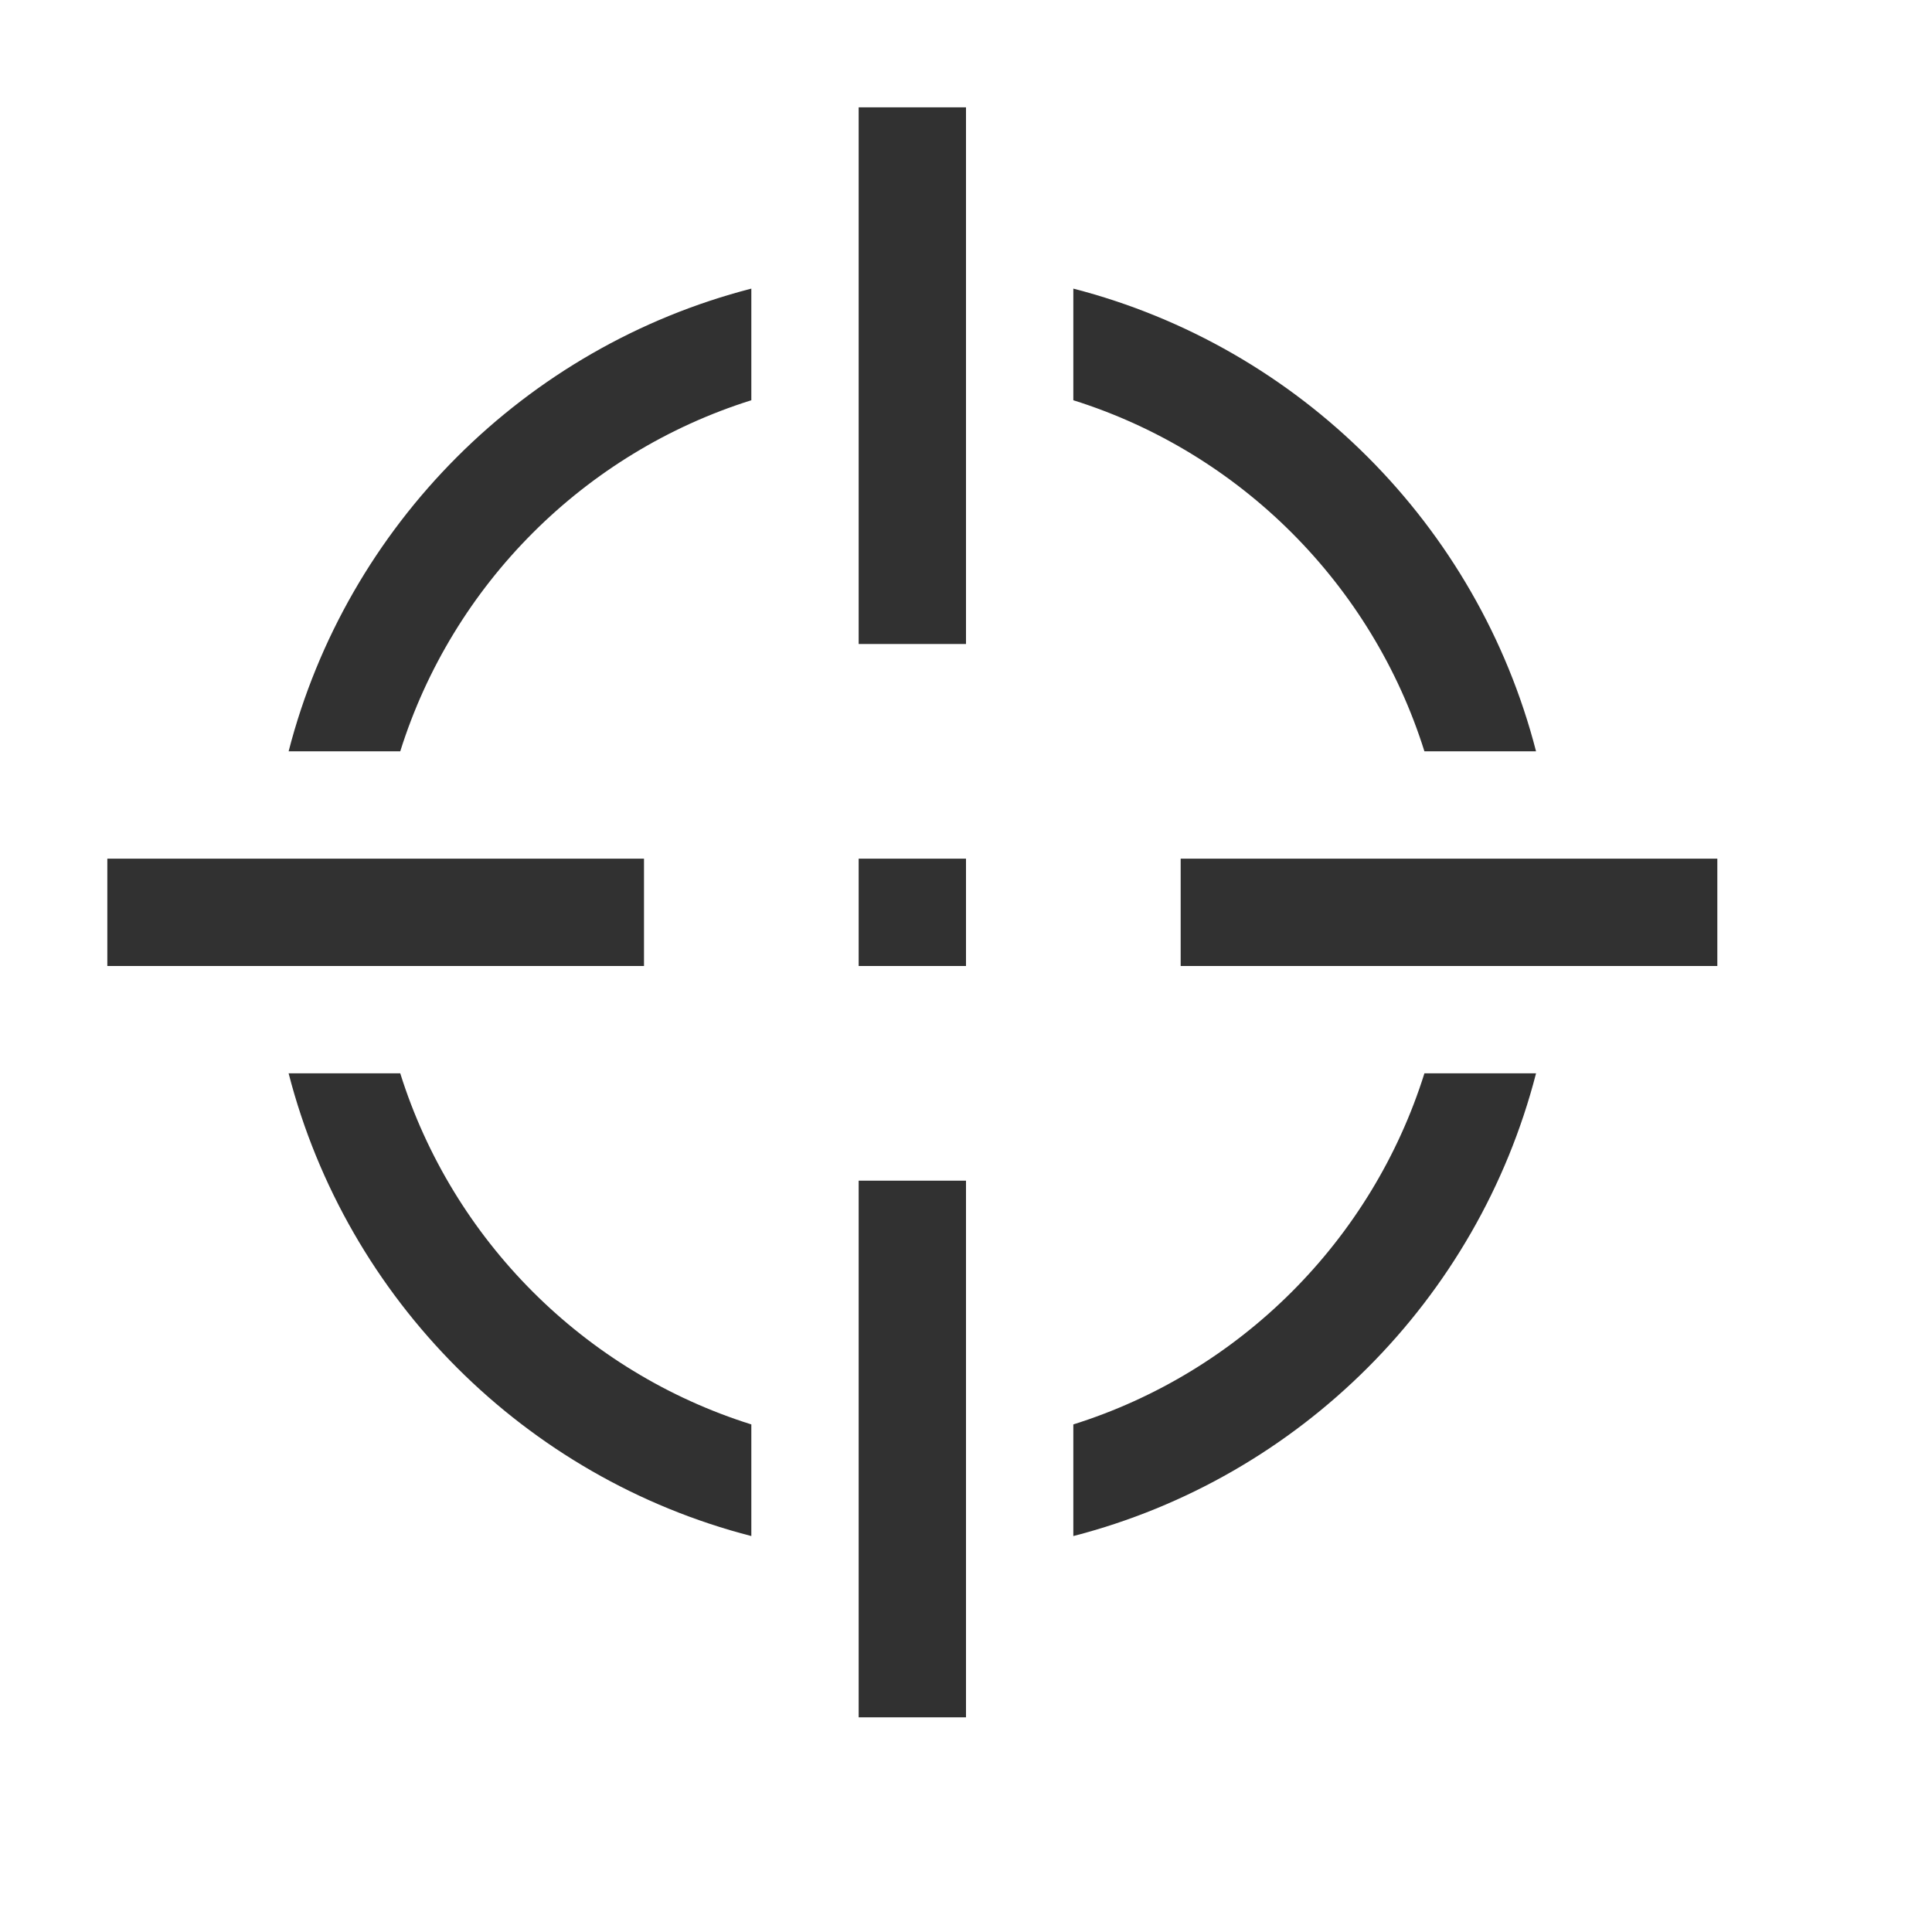 <svg width="18" height="18" viewBox="0 0 18 18" fill="none" xmlns="http://www.w3.org/2000/svg">
<path fill-rule="evenodd" clip-rule="evenodd" d="M7 2.689C4.892 3.232 3.232 4.892 2.689 7H3.729C4.217 5.445 5.445 4.217 7 3.729V2.689ZM7 13.271C5.445 12.783 4.217 11.555 3.729 10H2.689C3.232 12.108 4.892 13.768 7 14.311V13.271ZM10 14.311V13.271C11.555 12.783 12.783 11.555 13.271 10H14.311C13.768 12.108 12.108 13.768 10 14.311ZM10 3.729V2.689C12.108 3.232 13.768 4.892 14.311 7H13.271C12.783 5.445 11.555 4.217 10 3.729Z" fill="#313131"/>
<path d="M1 8.5H6M8.5 1V6M11 8.5H16M8.5 11V16" stroke="#313131"/>
<rect x="8" y="8" width="1" height="1" fill="#313131"/>
</svg>
